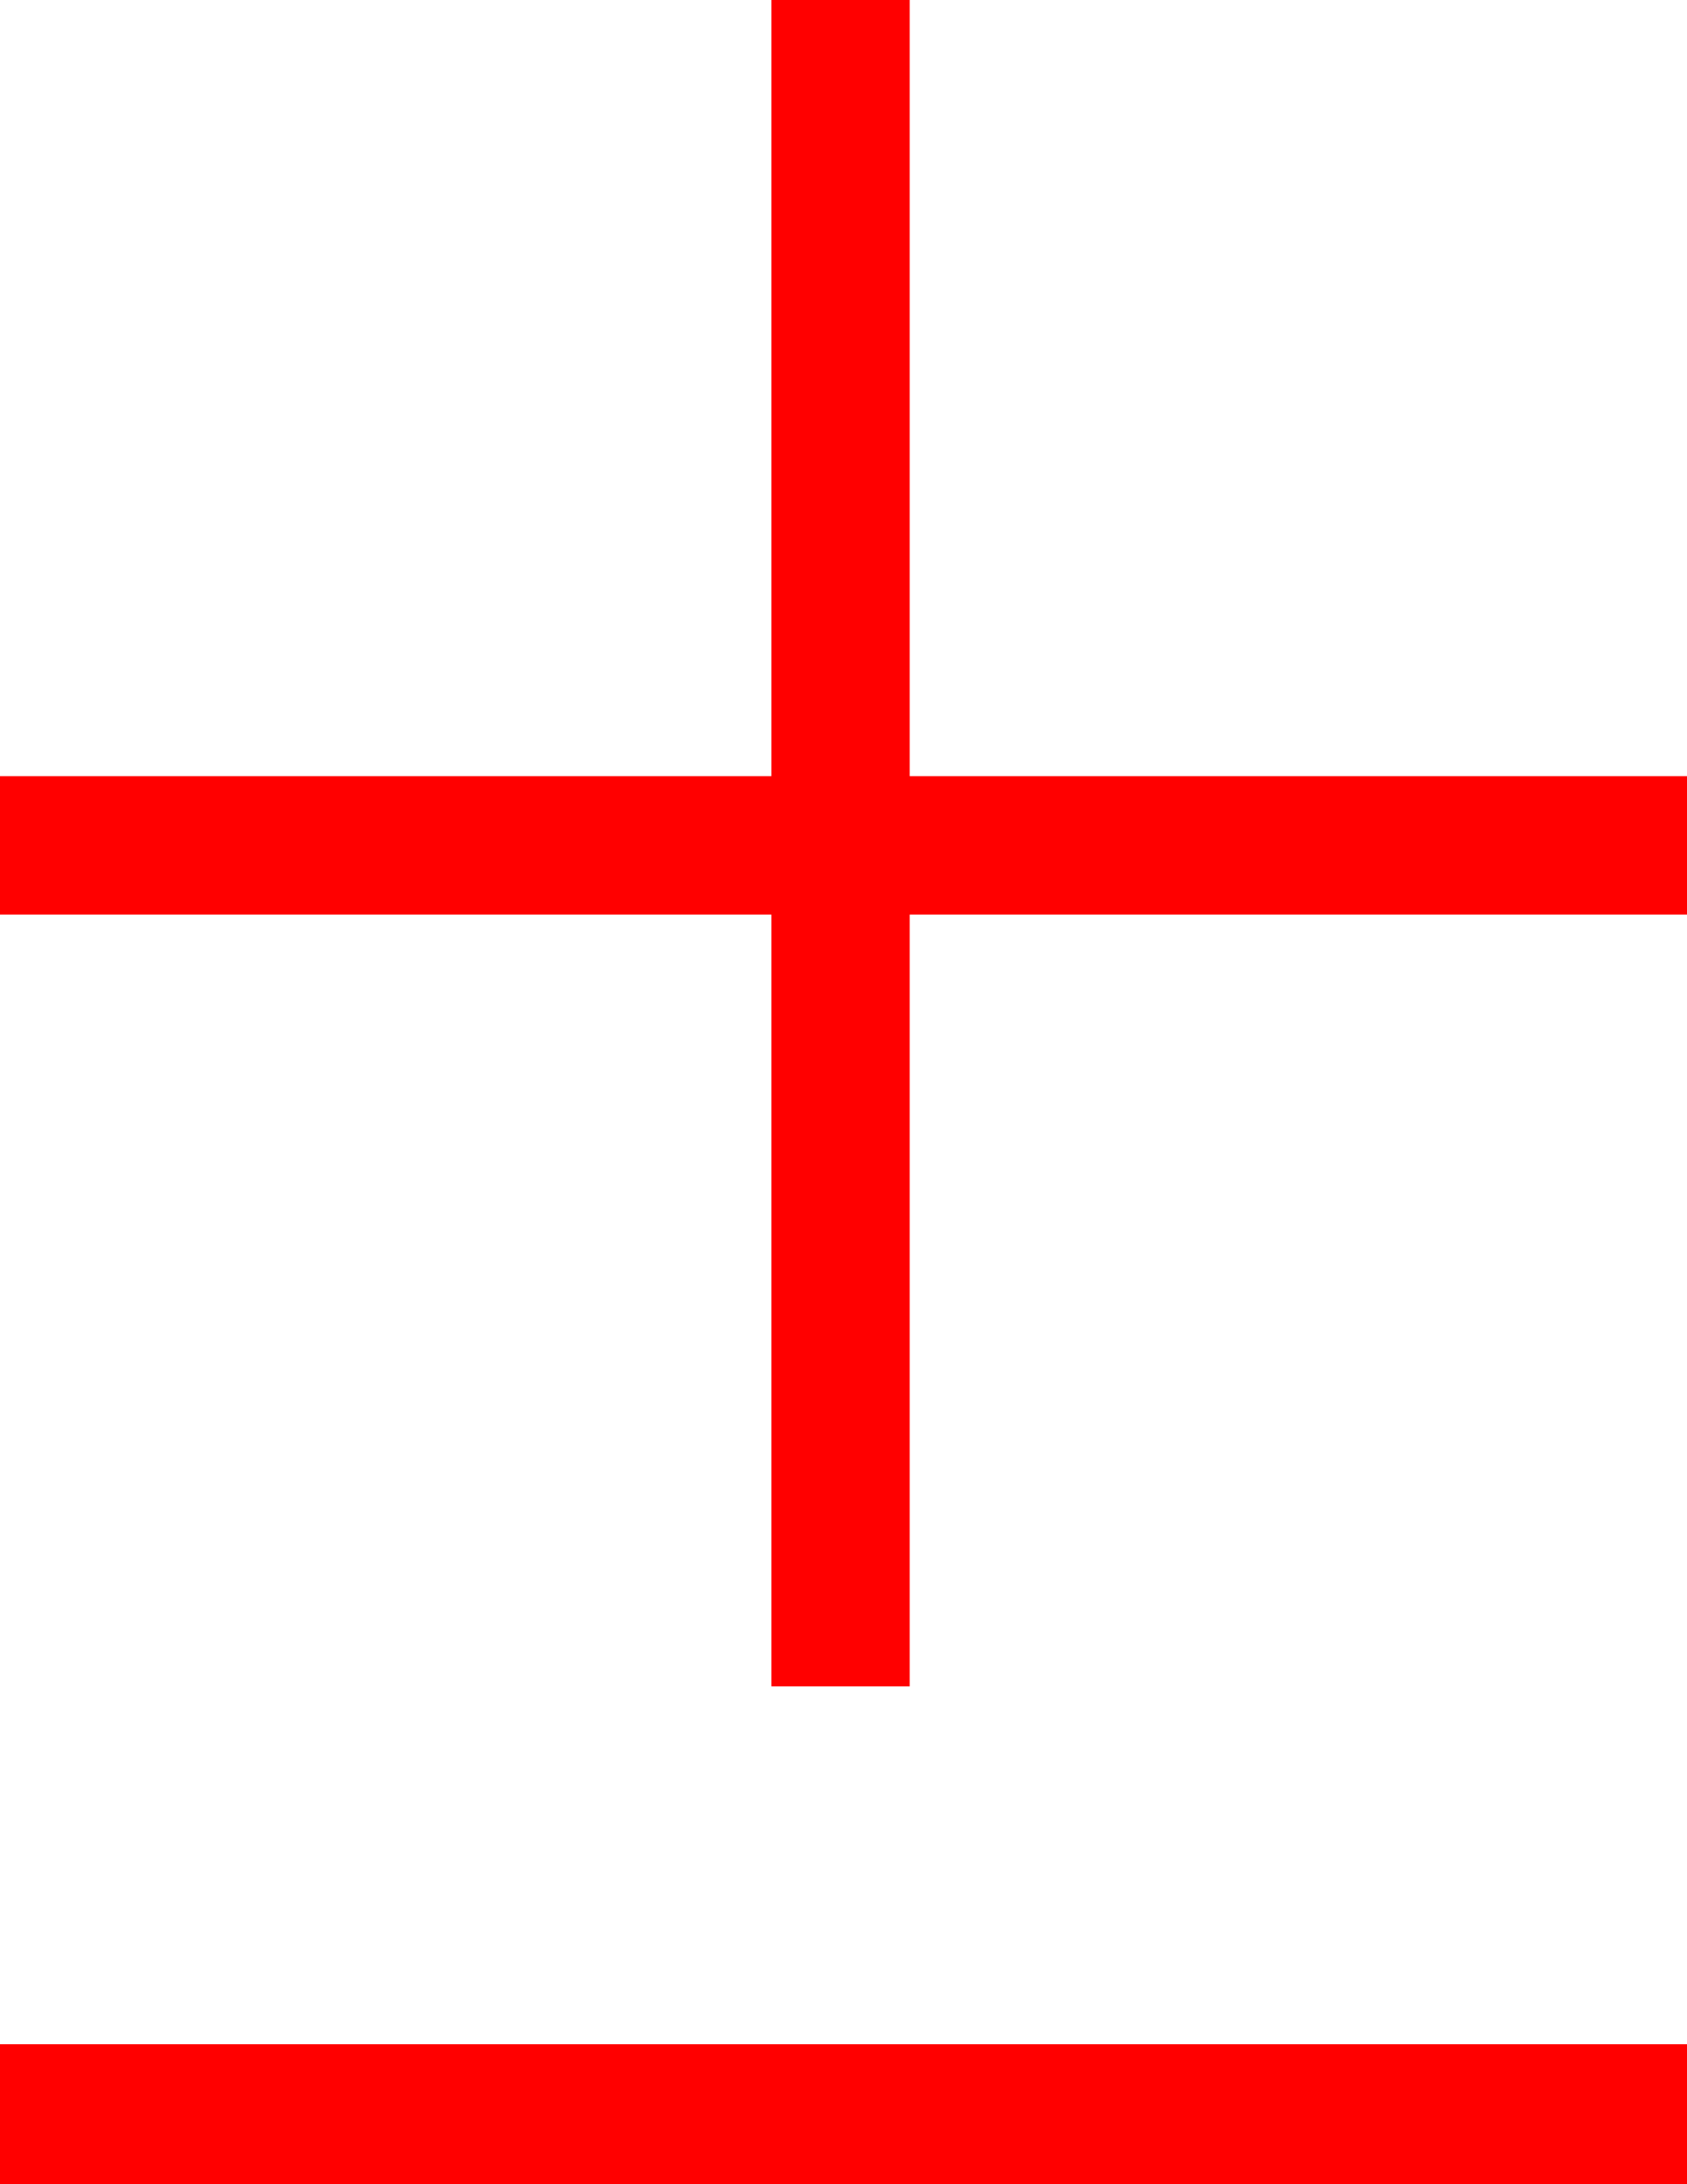 <?xml version="1.0" encoding="utf-8"?>
<!DOCTYPE svg PUBLIC "-//W3C//DTD SVG 1.1//EN" "http://www.w3.org/Graphics/SVG/1.1/DTD/svg11.dtd">
<svg width="33.574" height="43.447" xmlns="http://www.w3.org/2000/svg" xmlns:xlink="http://www.w3.org/1999/xlink" xmlns:xml="http://www.w3.org/XML/1998/namespace" version="1.1">
  <g>
    <g>
      <path style="fill:#FF0000;fill-opacity:1" d="M0,40.664L33.574,40.664 33.574,43.447 0,43.447 0,40.664z M15.352,0L18.105,0 18.105,15.439 33.574,15.439 33.574,18.193 18.105,18.193 18.105,33.545 15.352,33.545 15.352,18.193 0,18.193 0,15.439 15.352,15.439 15.352,0z" />
    </g>
  </g>
</svg>